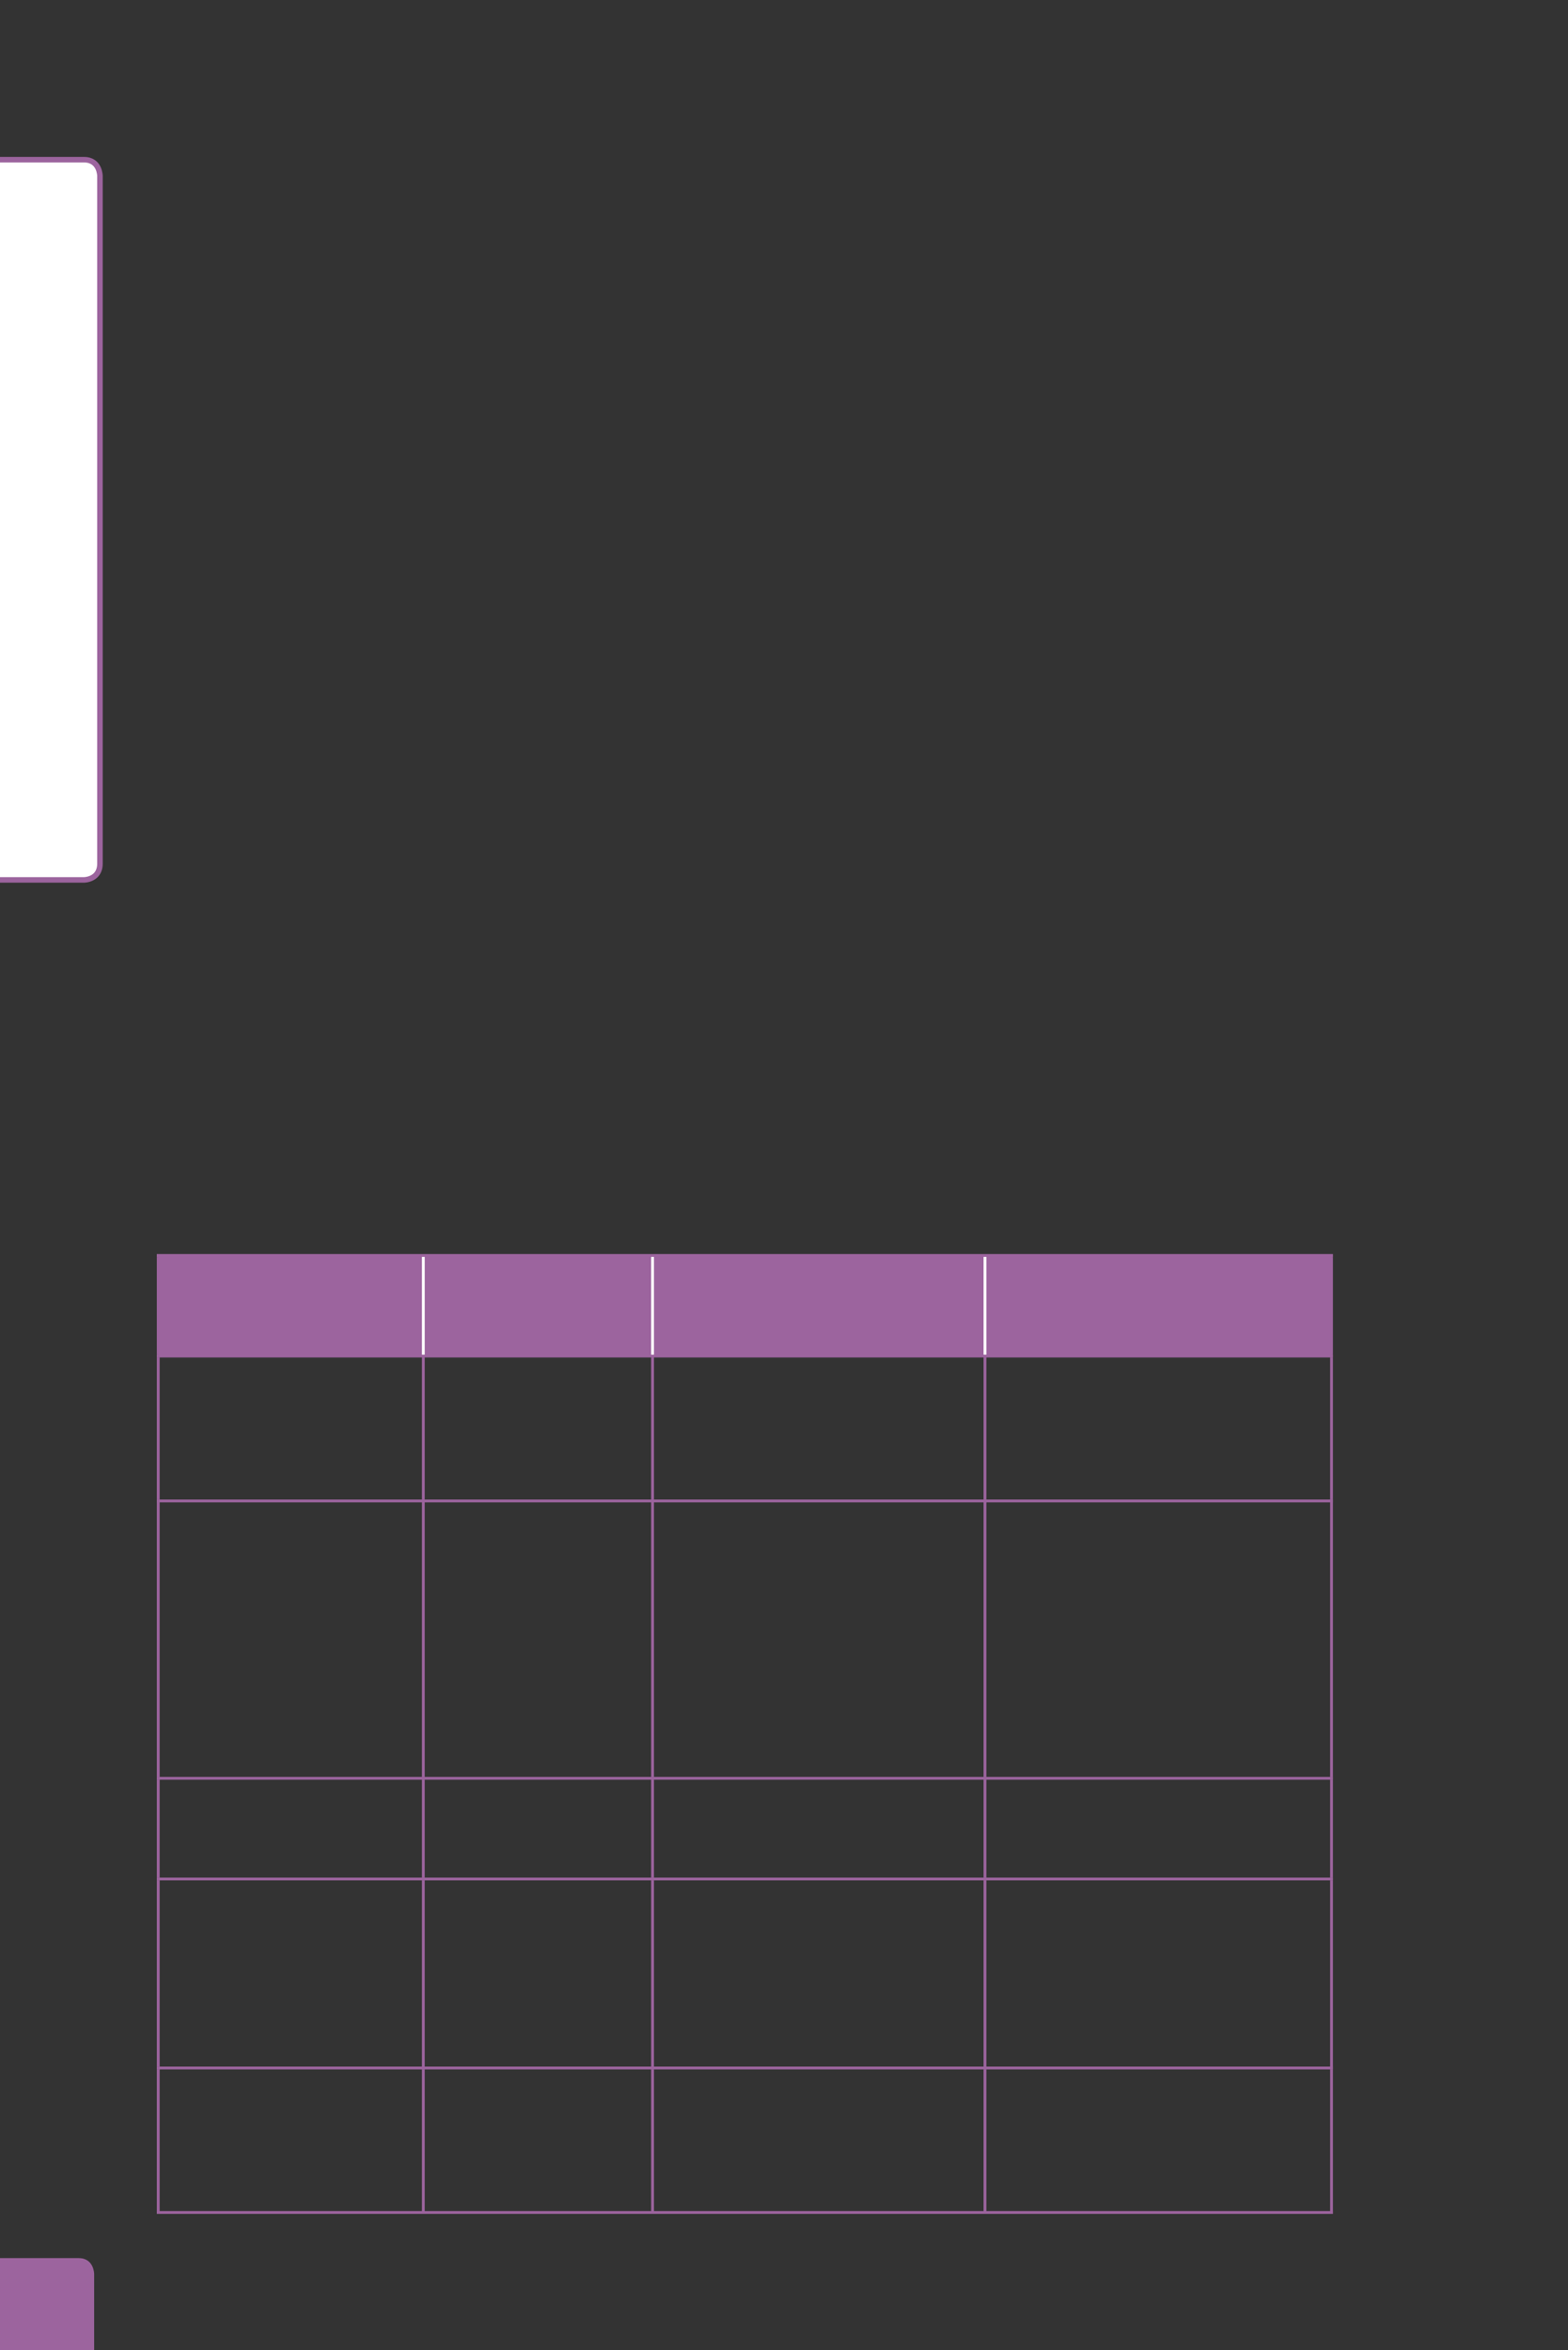 <?xml version="1.0" encoding="UTF-8" standalone="no"?>
<!DOCTYPE svg PUBLIC "-//W3C//DTD SVG 1.1//EN"
"http://www.w3.org/Graphics/SVG/1.1/DTD/svg11.dtd">
<svg viewBox="0 0 433 649" version="1.1" xmlns="http://www.w3.org/2000/svg" xmlns:xlink="http://www.w3.org/1999/xlink">
<rect x="0" y="0" width="433" height="649" fill="#333333" stroke="none"/>
<defs>
<clipPath id="c0_216"><path d="M0,649.6V0H433V649.6Z" /></clipPath>
<style type="text/css"><![CDATA[
.g0_216{
fill: #9C649E;
}
.g1_216{
fill: #FFFFFF;
}
.g2_216{
fill: none;
stroke: #9C649E;
stroke-width: 1.528;
stroke-linecap: butt;
stroke-linejoin: miter;
stroke-miterlimit: 4;
}
.g3_216{
fill: none;
stroke: #9C649E;
stroke-width: 0.779;
stroke-linecap: butt;
stroke-linejoin: miter;
}
.g4_216{
fill: none;
stroke: #FFFFFF;
stroke-width: 0.779;
stroke-linecap: butt;
stroke-linejoin: miter;
}
]]></style>
</defs>
<g clip-path="url(#c0_216)">
<path d="M-4.2,623.6c0,0,-4.4,0,-4.4,4.4v25.9c0,0,0,4.4,4.4,4.4H21.7c0,0,4.3,0,4.3,-4.4V628c0,0,0,-4.4,-4.3,-4.4Z" class="g0_216" />
<path d="M-2.8,44.1c0,0,-4.4,0,-4.4,4.5V238.5c0,0,0,4.5,4.4,4.5h26c0,0,4.4,0,4.4,-4.5V48.6c0,0,0,-4.5,-4.4,-4.5Z" class="g1_216" />
<path d="M-2.8,44.1c0,0,-4.4,0,-4.4,4.5V238.5c0,0,0,4.5,4.4,4.5h26c0,0,4.4,0,4.4,-4.5V48.6c0,0,0,-4.5,-4.4,-4.5h-26Z" class="g2_216" />
</g>
<path d="M43.7,346.7h73.2v27.8H43.7V346.7Zm73.2,0h63.3v27.8H116.9V346.7Zm63.3,0H272v27.8H180.2V346.7Zm91.8,0h95.7v27.8H272V346.7Z" class="g0_216" />
<path d="M43.7,374.1v-27m324,27v-27m-324,67V374.9m324,39.2V374.9M43.7,490.7V414.8m324,75.9V414.8M43.7,518.5v-27m324,27v-27m-324,79.2V519.3m324,51.4V519.3m-324,91.4V571.5m324,39.2V571.5M43.3,346.7H368.1M43.3,374.5H180.2m-63.3,39.6V374.9m63.3,-.4H272m-91.8,39.6V374.9m91.8,-.4h96.1M272,414.1V374.9M43.3,414.5H180.2m-63.3,76.2V414.8m63.3,-.3H272m-91.8,76.2V414.8m91.8,-.3h96.1M272,490.7V414.8M43.3,491.1H180.2m-63.3,27.4v-27m63.3,-.4H272m-91.8,27.4v-27m91.8,-.4h96.1M272,518.5v-27M43.3,518.9H180.2m-63.3,51.8V519.3m63.3,-.4H272m-91.8,51.8V519.3m91.8,-.4h96.1M272,570.7V519.3M43.3,571.1H180.2m-63.3,39.6V571.5m63.3,-.4H272m-91.8,39.6V571.5m91.8,-.4h96.1M272,610.7V571.5M43.3,611H368.1" class="g3_216" />
<path d="M116.9,374.1v-27m63.3,27v-27m91.8,27v-27" class="g4_216" />
</svg>